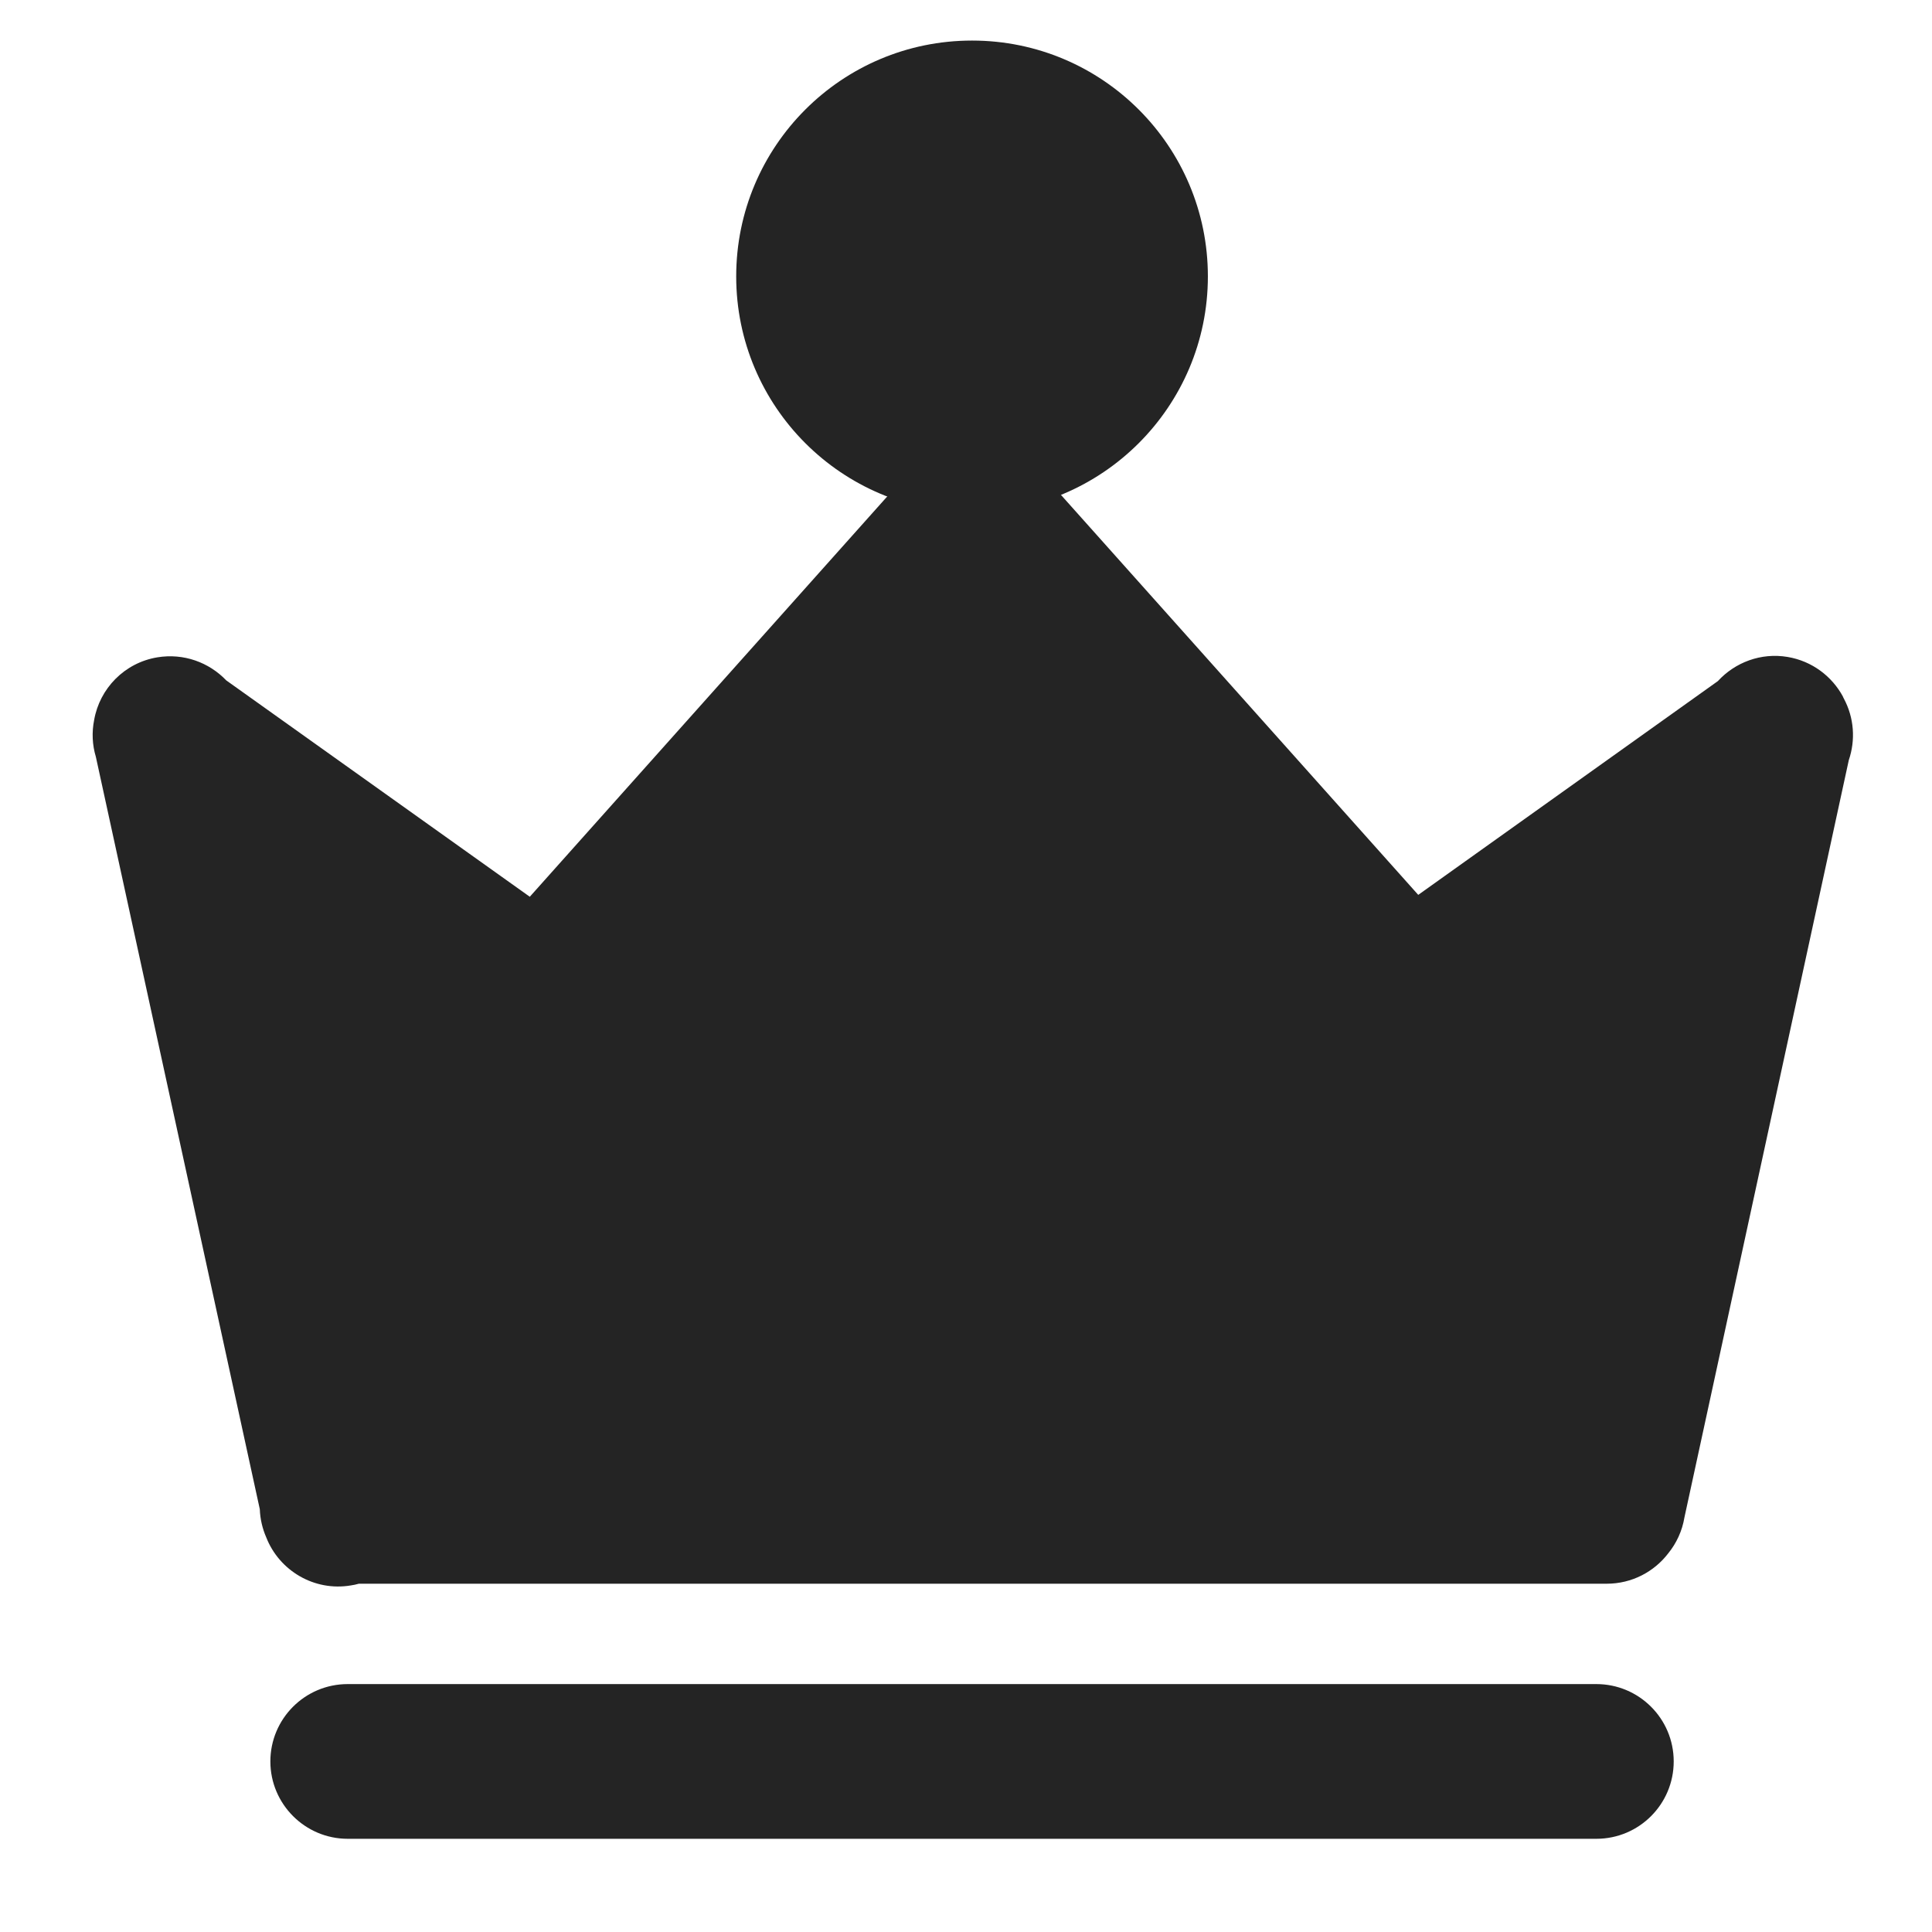 <?xml version="1.0" standalone="no"?><!DOCTYPE svg PUBLIC "-//W3C//DTD SVG 1.1//EN" "http://www.w3.org/Graphics/SVG/1.1/DTD/svg11.dtd"><svg t="1573456331494" class="icon" viewBox="0 0 1024 1024" version="1.1" xmlns="http://www.w3.org/2000/svg" p-id="4098" xmlns:xlink="http://www.w3.org/1999/xlink" width="200" height="200"><defs><style type="text/css"></style></defs><path d="M143.3 933.6c0-22.6 18.3-41 41-41h661.8c22.6 0 41 18.3 41 41 0 22.6-18.3 41-41 41H184.3c-22.6 0-41-18.4-41-41zM979.9 402.9c3.6-10.6 2.9-22.4-2.7-32.8-0.1-0.3-0.3-0.5-0.4-0.8v-0.1c-5.8-10.7-16.3-18.8-29.3-21-14.2-2.4-27.9 2.9-37 12.8L751.7 474.3 548.3 246.6c-1.4-1.5-2.8-2.9-4.3-4.2l-0.2-0.2c-16.9-15.1-42.8-13.6-57.8 3.3L280.8 475.3 119.9 360.6c-9.1-9.5-22.5-14.5-36.5-12.2-17.5 2.9-30.6 16.6-33.5 33.2-1.3 6.5-1 13.2 0.9 19.5l86.9 398.8c0.2 5.3 1.4 10.3 3.4 14.9 6.9 17.7 25.5 28.8 44.9 25.5 1.4-0.2 2.8-0.5 4.2-0.9h661.4c13.3 0 25.1-6.3 32.6-16.1 4.3-5.3 7.4-11.8 8.6-19.1l87.1-401.3z" fill="#242424" p-id="4099"></path><path d="M515.2 21.5c-69.1 0-125 56-125 125s56 125 125 125 125-56 125-125-55.9-125-125-125z" fill="#242424" p-id="4100"></path></svg>